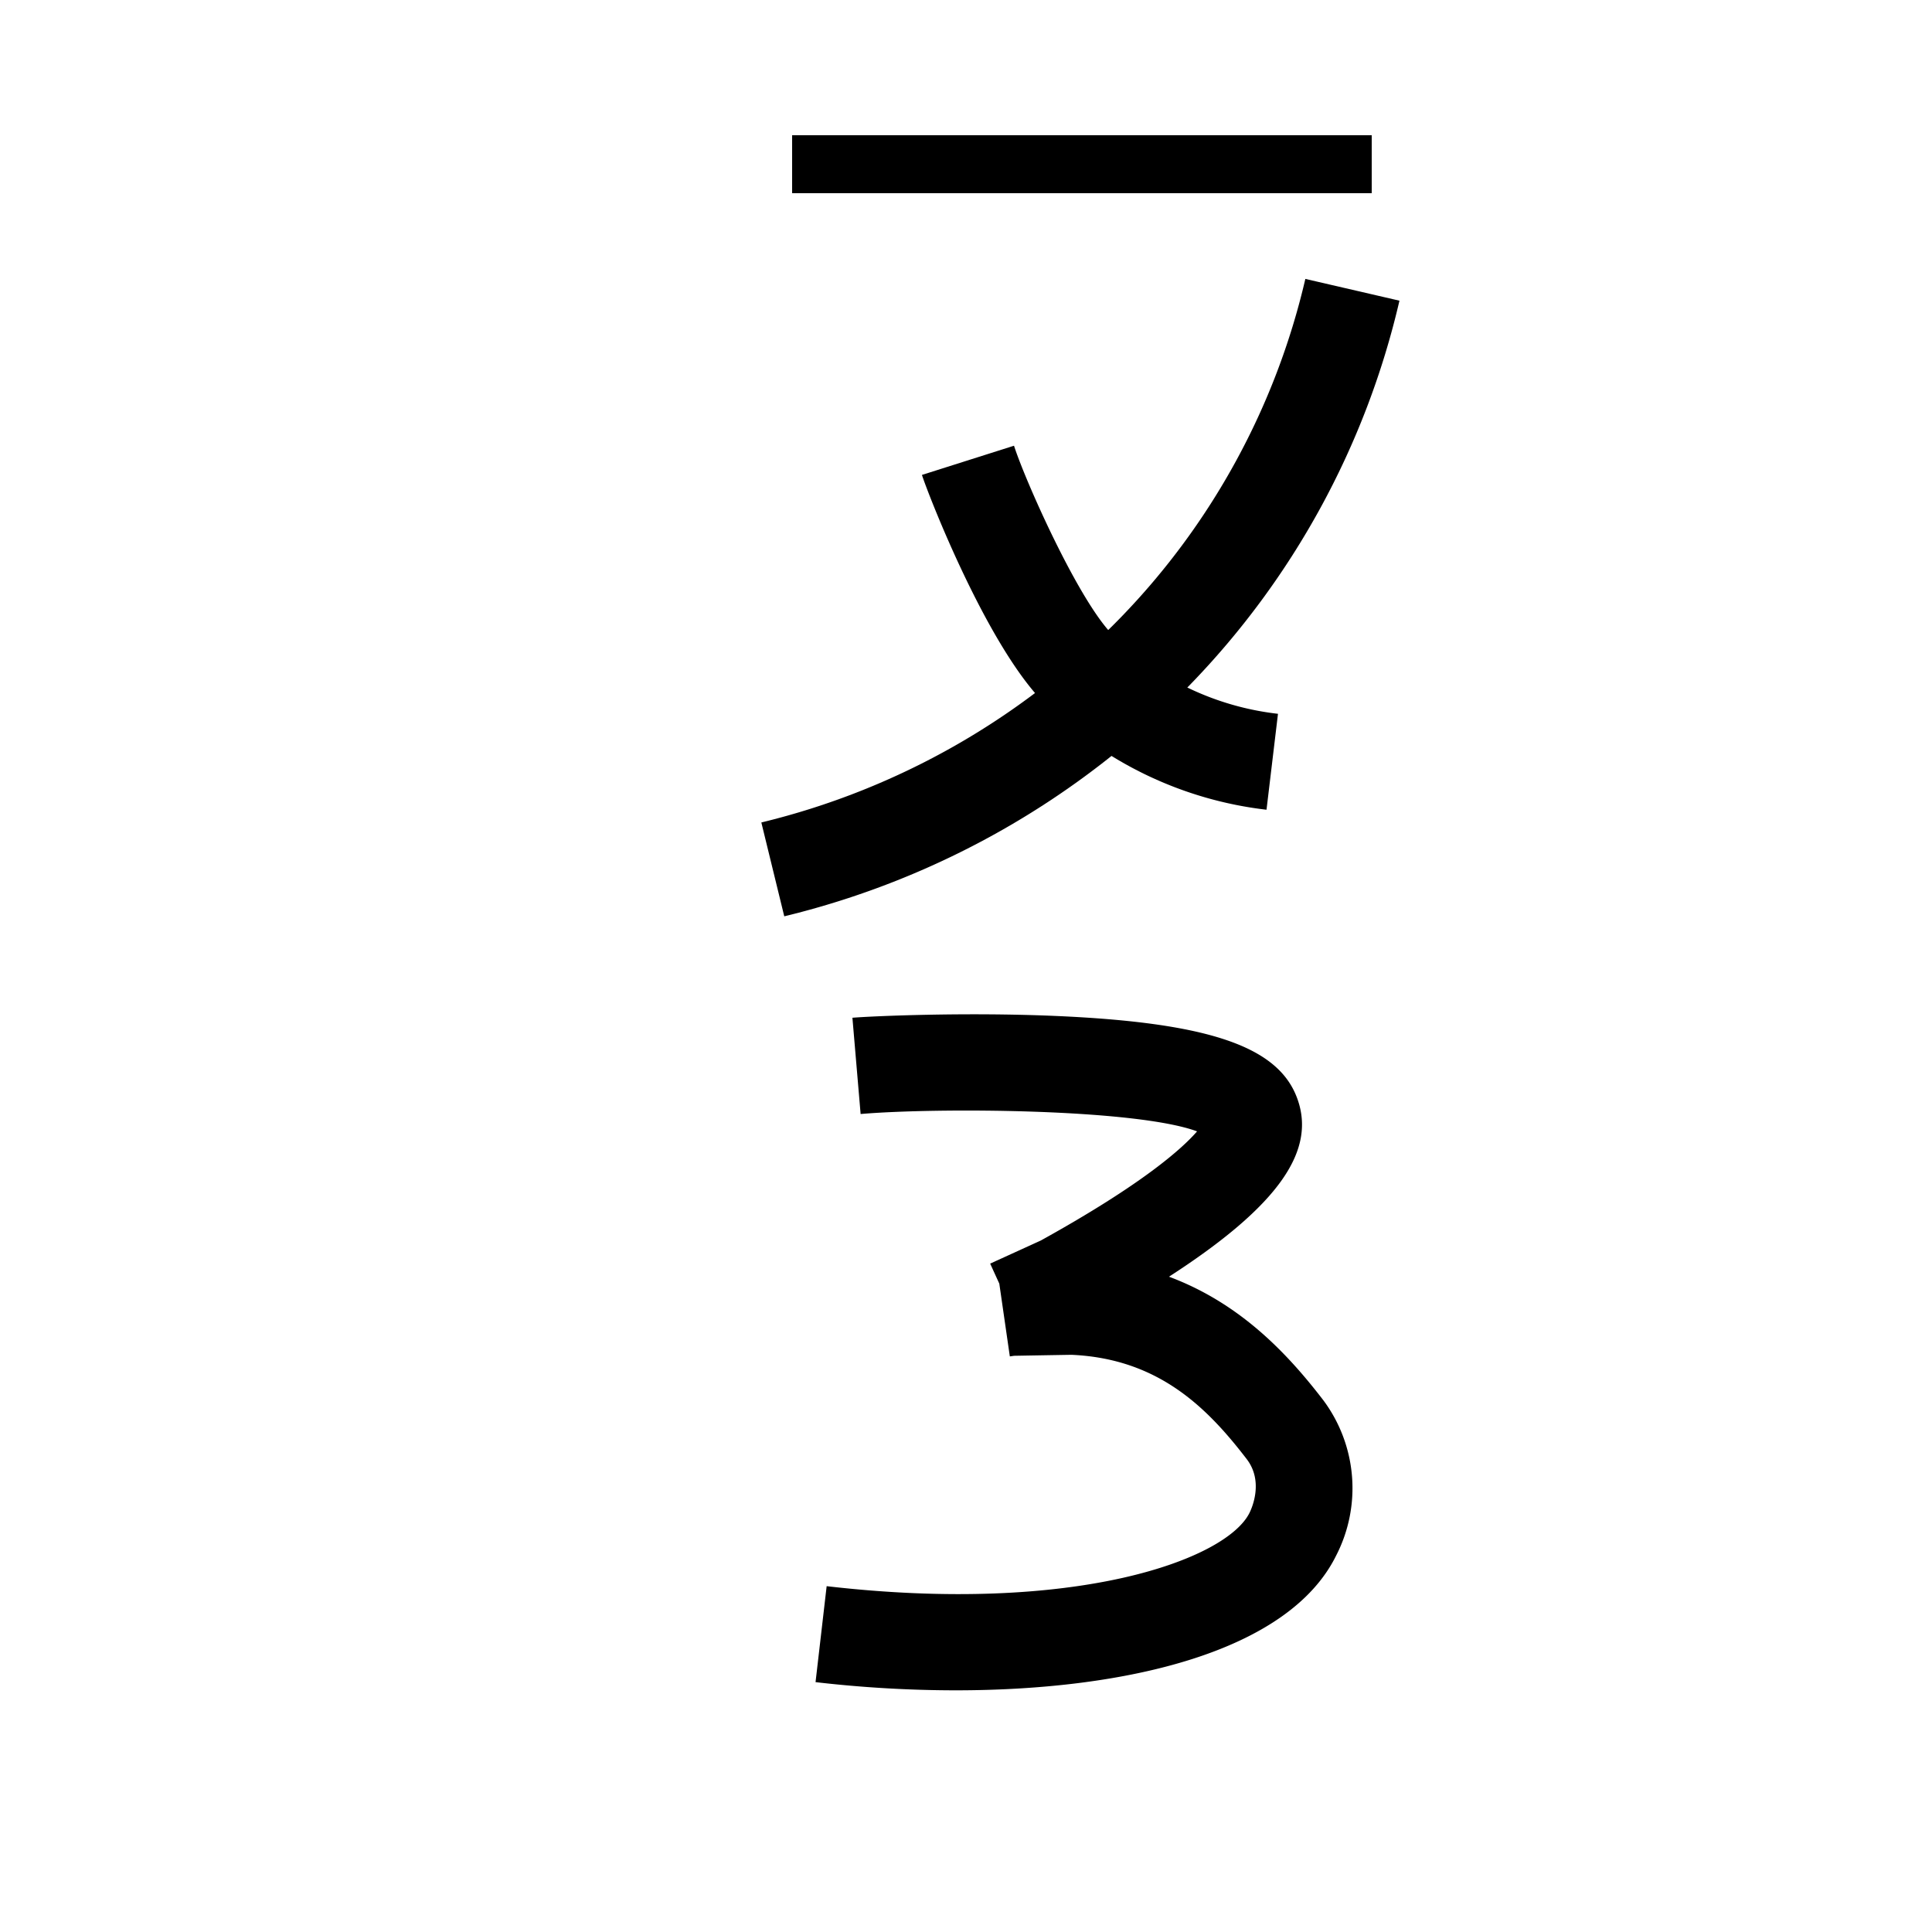 <svg xmlns="http://www.w3.org/2000/svg" viewBox="0 0 200 200" id="a!p" data-name="a!p"><title>a!p</title><path d="M81.187,94.857l-2.373-9.715a77.281,77.281,0,0,0,37.163-21.179,74.557,74.557,0,0,0,19.152-35.09l9.742,2.253A84.553,84.553,0,0,1,123.154,70.926,87.28,87.28,0,0,1,81.187,94.857Z"/><path d="M131.109,83.823a39.142,39.142,0,0,1-23.062-11.097c-5.969-6.05-12.009-21.674-12.608-23.562l9.532-3.023c1.109,3.497,6.624,15.944,10.193,19.561a29.085,29.085,0,0,0,17.132,8.191Z"/><rect x="82" y="14" width="60" height="6"/><path d="M98.918,174.982a126.875,126.875,0,0,1-14.493-.848l1.15-9.934c25.821,2.988,41.387-2.764,43.776-7.596.261-.527,1.47-3.265-.296-5.565-4.124-5.374-9.176-10.396-18.139-10.79-.755.011-4.771.081-5.934.102l-.445.064-1.089-7.533-.946-2.073.607-.276-.002-.014.047-.007L107.749,128.415c10.569-5.851,14.645-9.534,16.171-11.296-6.37-2.355-26.907-2.473-34.829-1.797l-.849-9.965c1.894-.16,11.585-.598,21.105-.183,15.554.683,22.751,3.08,24.842,8.273,2.232,5.547-1.747,11.335-13.176,18.717,7.43,2.771,12.339,8.049,15.976,12.787a15.238,15.238,0,0,1,1.324,16.09C133.4,170.976,116.688,174.981,98.918,174.982Zm26.438-57.109v0Z"/></svg>